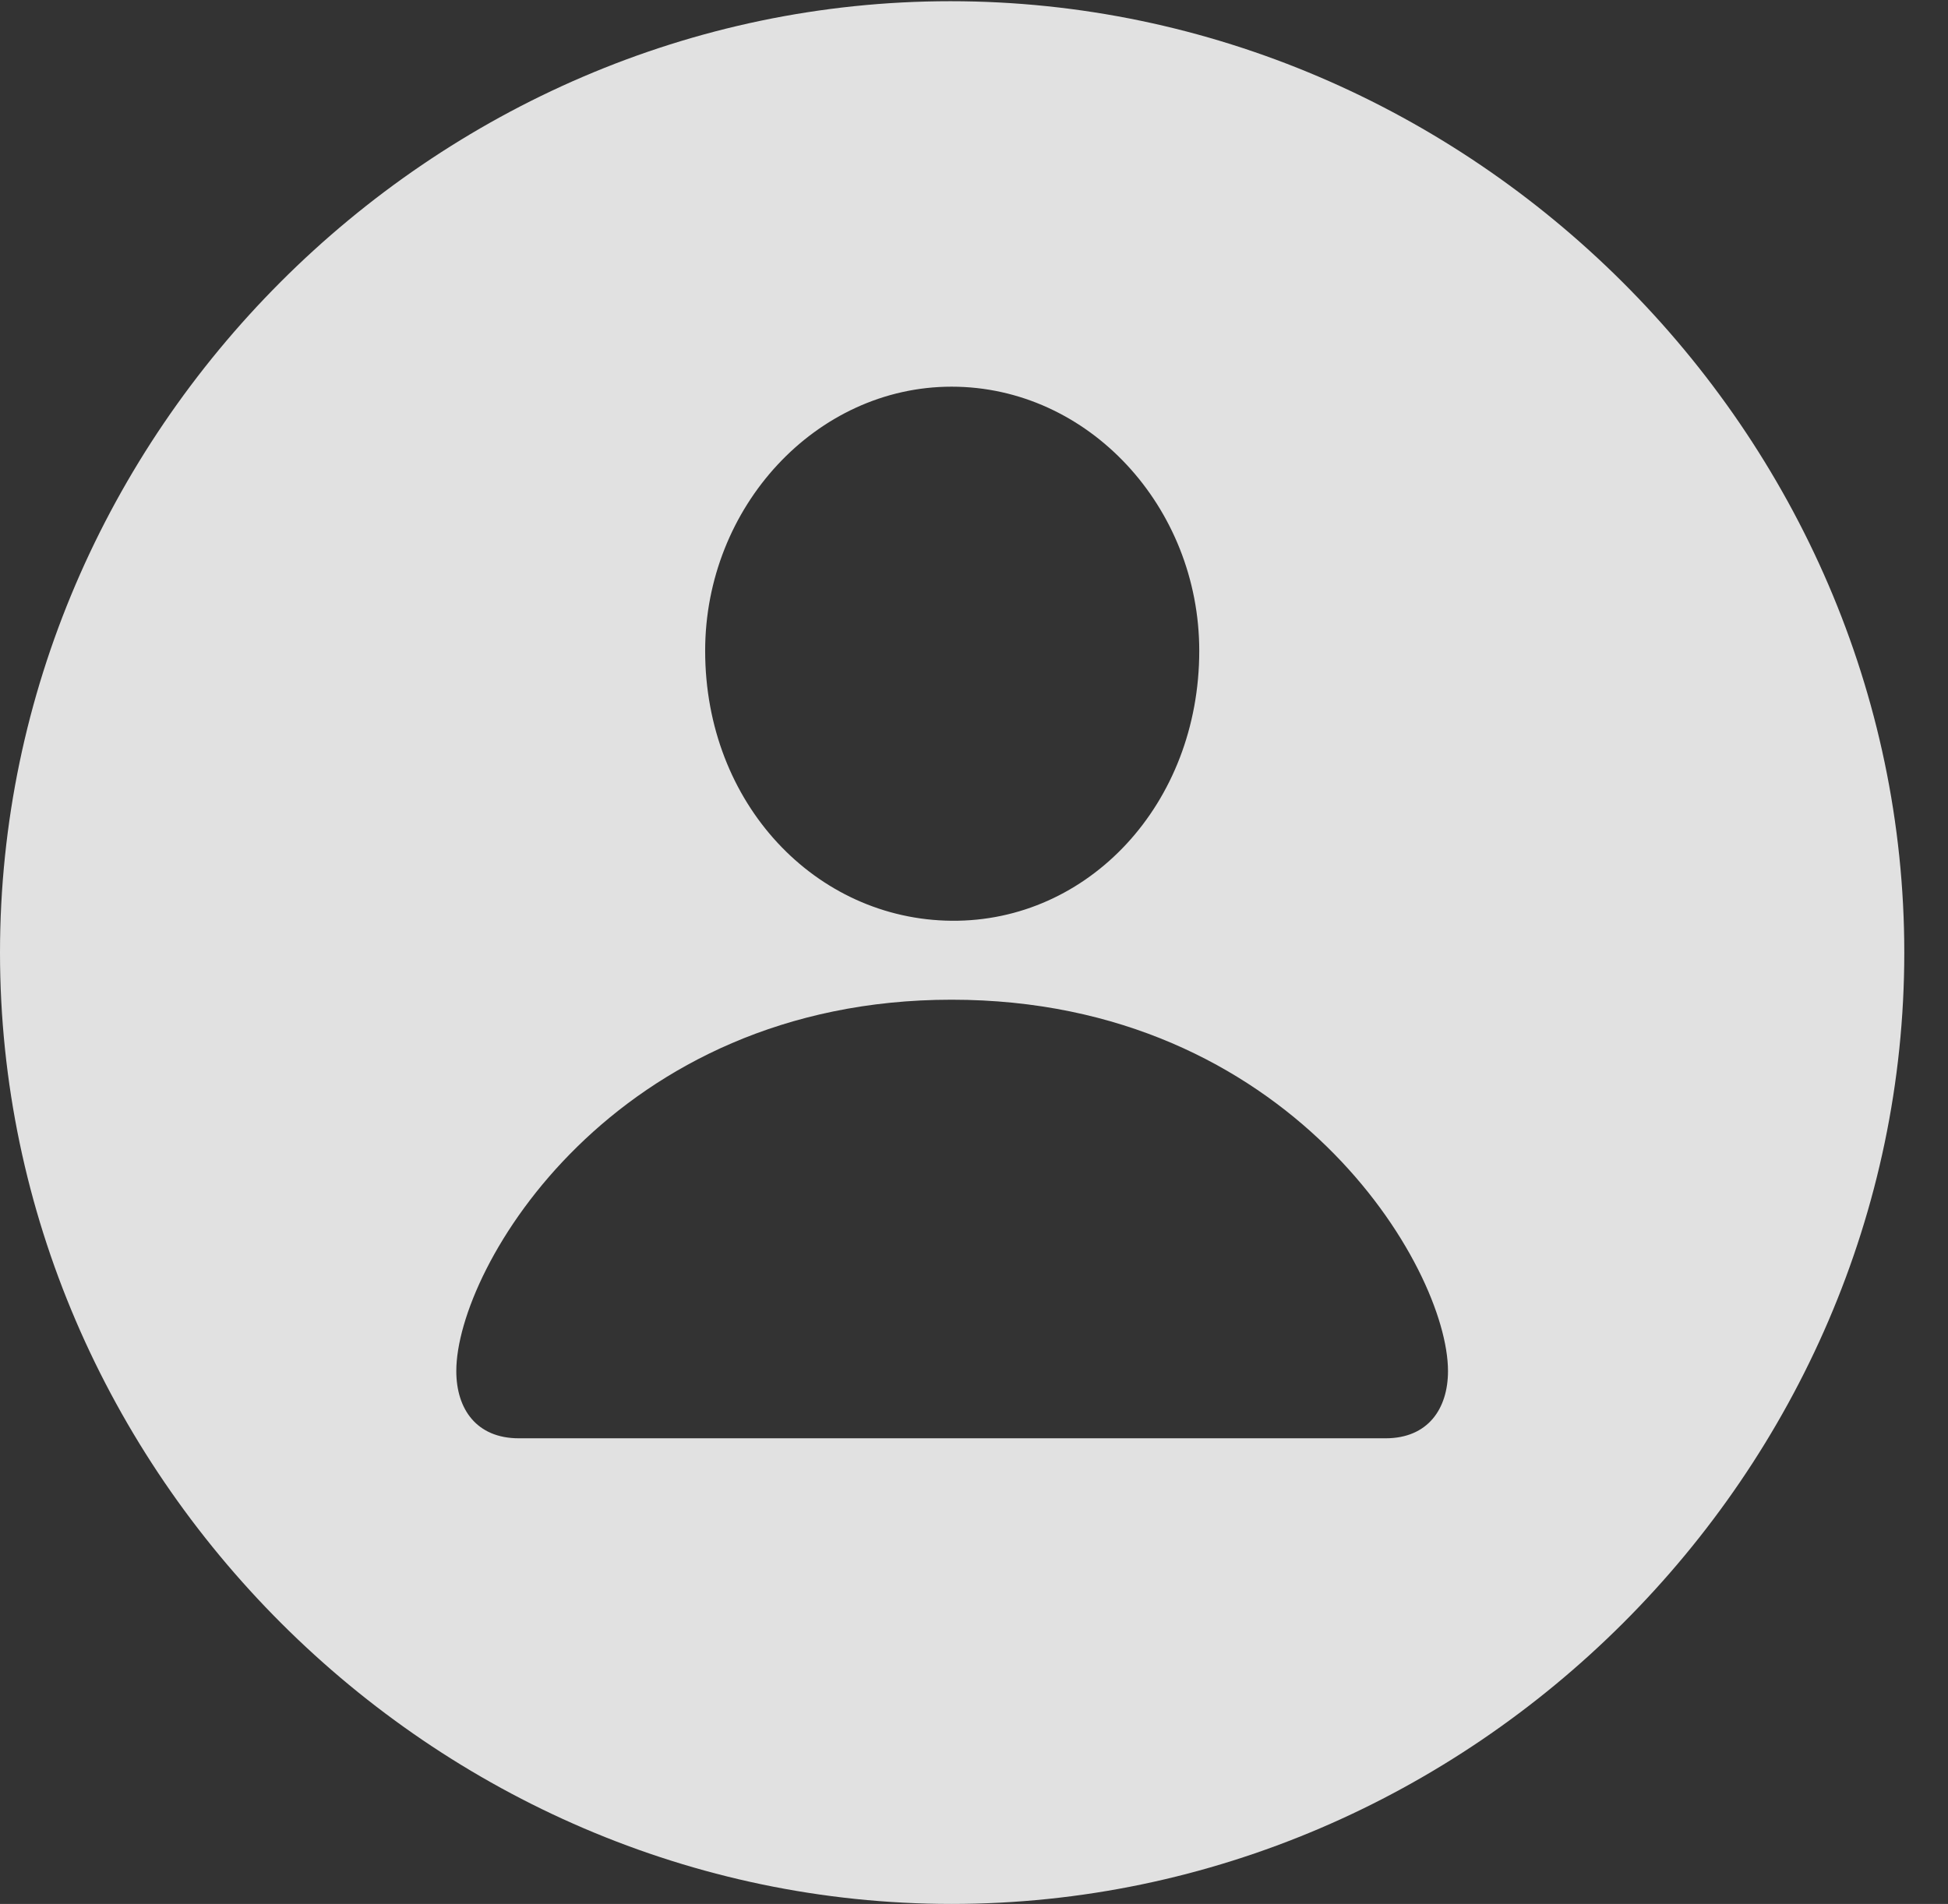 <?xml version="1.0" encoding="UTF-8"?>
<!--Generator: Apple Native CoreSVG 232.5-->
<!DOCTYPE svg
PUBLIC "-//W3C//DTD SVG 1.1//EN"
       "http://www.w3.org/Graphics/SVG/1.1/DTD/svg11.dtd">
<svg version="1.1" xmlns="http://www.w3.org/2000/svg" xmlns:xlink="http://www.w3.org/1999/xlink" width="16.133" height="15.771">
 <rect width="100%" height="100%" fill="#333333" stroke="none"/>
 <g>
  <rect height="15.771" opacity="0" width="16.133" x="0" y="0"/>
  <path d="M15.771 7.891C15.771 12.197 12.188 15.771 7.881 15.771C3.584 15.771 0 12.197 0 7.891C0 3.584 3.574 0.01 7.871 0.01C12.178 0.01 15.771 3.584 15.771 7.891ZM3.779 11.357C3.779 11.67 3.945 11.914 4.297 11.914L11.475 11.914C11.826 11.914 11.992 11.67 11.992 11.357C11.992 10.498 10.684 8.281 7.881 8.281C5.088 8.281 3.779 10.498 3.779 11.357ZM5.84 5.391C5.84 6.66 6.758 7.617 7.881 7.627C9.014 7.637 9.932 6.66 9.932 5.391C9.932 4.199 9.014 3.203 7.881 3.203C6.758 3.203 5.84 4.199 5.84 5.391Z" fill="#ffffff" fill-opacity="0.85"/>
 </g>
</svg>
